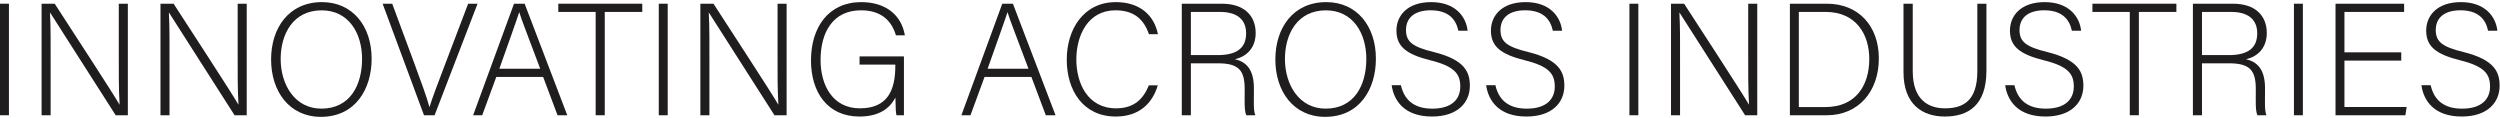 <svg width="403" height="19" viewBox="0 0 403 19" fill="none" xmlns="http://www.w3.org/2000/svg">
<g id="tagline">
<path id="Vector" d="M1.44 18.578H0V0.599H1.44V18.578Z" fill="#201D1E"/>
<path id="Vector_2" d="M6.704 18.578V0.599H8.818C11.606 4.907 18.129 14.891 19.253 16.844H19.28C19.124 14.265 19.149 11.609 19.149 8.68V0.599H20.608V18.578H18.649C15.994 14.431 9.36 4.022 8.084 2.042H8.059C8.187 4.388 8.162 7.031 8.162 10.292V18.578H6.704Z" fill="#201D1E"/>
<path id="Vector_3" d="M25.868 18.578V0.599H27.982C30.77 4.907 37.293 14.891 38.417 16.844H38.444C38.288 14.265 38.313 11.609 38.313 8.68V0.599H39.772V18.578H37.813C35.158 14.431 28.524 4.022 27.248 2.042H27.223C27.351 4.388 27.326 7.031 27.326 10.292V18.578H25.868Z" fill="#201D1E"/>
<path id="Vector_4" d="M45.244 9.511C45.244 13.633 47.514 17.511 51.805 17.511C56.429 17.511 58.365 13.729 58.365 9.487C58.365 5.317 56.173 1.666 51.854 1.666C47.26 1.666 45.244 5.465 45.244 9.511ZM59.908 9.462C59.908 14.369 57.28 18.835 51.726 18.835C46.654 18.835 43.7 14.751 43.7 9.588C43.7 4.499 46.56 0.341 51.907 0.341C56.846 0.341 59.908 4.216 59.908 9.462Z" fill="#201D1E"/>
<path id="Vector_5" d="M68.349 18.578L61.679 0.599H63.225L66.701 9.976C67.698 12.694 68.817 15.68 69.204 17.203H69.256C69.64 15.86 70.861 12.721 71.86 10.078L75.465 0.599H76.981L70.056 18.578H68.349Z" fill="#201D1E"/>
<path id="Vector_6" d="M87.084 11.081C85.097 5.772 84.074 3.207 83.713 1.99H83.687C83.25 3.361 82.1 6.538 80.494 11.081H87.084ZM79.999 12.406L77.732 18.578H76.268L82.858 0.598H84.572L91.444 18.578H89.874L87.555 12.406H79.999Z" fill="#201D1E"/>
<path id="Vector_7" d="M96.021 1.923H89.998V0.598H103.535V1.923H97.487V18.577H96.021V1.923Z" fill="#201D1E"/>
<path id="Vector_8" d="M107.635 18.578H106.195V0.599H107.635V18.578Z" fill="#201D1E"/>
<path id="Vector_9" d="M112.899 18.578V0.599H115.013C117.801 4.907 124.324 14.891 125.448 16.844H125.475C125.319 14.265 125.344 11.609 125.344 8.68V0.599H126.803V18.578H124.844C122.189 14.431 115.555 4.022 114.279 2.042H114.254C114.382 4.388 114.357 7.031 114.357 10.292V18.578H112.899Z" fill="#201D1E"/>
<path id="Vector_10" d="M145.714 18.578H144.521C144.419 18.365 144.365 17.447 144.339 15.725C143.689 16.96 142.27 18.786 138.546 18.786C133.382 18.786 130.731 14.855 130.731 9.744C130.731 4.375 133.563 0.341 138.837 0.341C142.732 0.341 145.304 2.383 145.866 5.691H144.426C143.664 3.177 141.909 1.663 138.786 1.663C134.308 1.663 132.275 5.148 132.275 9.665C132.275 13.753 134.236 17.462 138.61 17.462C143.081 17.462 144.326 14.548 144.326 10.617V10.413H138.561V9.088H145.714V18.578Z" fill="#201D1E"/>
<path id="Vector_11" d="M165.793 11.081C163.806 5.772 162.783 3.207 162.422 1.99H162.396C161.959 3.361 160.809 6.538 159.203 11.081H165.793ZM158.708 12.406L156.441 18.578H154.977L161.567 0.598H163.281L170.153 18.578H168.583L166.264 12.406H158.708Z" fill="#201D1E"/>
<path id="Vector_12" d="M186.634 13.759C185.789 16.621 183.674 18.785 179.857 18.785C174.684 18.785 171.961 14.677 171.961 9.615C171.961 4.76 174.636 0.341 179.886 0.341C183.785 0.341 186.071 2.513 186.659 5.518H185.219C184.406 3.202 182.902 1.663 179.809 1.663C175.366 1.663 173.506 5.722 173.506 9.587C173.506 13.423 175.338 17.462 179.912 17.462C182.831 17.462 184.306 15.943 185.194 13.759H186.634Z" fill="#201D1E"/>
<path id="Vector_13" d="M191.968 8.882H196.285C199.422 8.882 200.873 7.708 200.873 5.364C200.873 3.171 199.445 1.922 196.665 1.922H191.968V8.882ZM191.968 10.205V18.578H190.504V0.599H196.982C200.534 0.599 202.415 2.505 202.415 5.329C202.415 7.618 201.054 9.104 199.066 9.542C200.895 9.976 202.13 11.178 202.13 14.238V14.936C202.13 16.193 202.03 17.881 202.362 18.578H200.9C200.567 17.807 200.641 16.371 200.641 14.822V14.364C200.641 11.431 199.776 10.205 196.346 10.205H191.968Z" fill="#201D1E"/>
<path id="Vector_14" d="M207.131 9.511C207.131 13.633 209.401 17.511 213.692 17.511C218.316 17.511 220.252 13.729 220.252 9.487C220.252 5.317 218.06 1.666 213.741 1.666C209.147 1.666 207.131 5.465 207.131 9.511ZM221.795 9.462C221.795 14.369 219.167 18.835 213.613 18.835C208.541 18.835 205.587 14.751 205.587 9.588C205.587 4.499 208.447 0.341 213.794 0.341C218.733 0.341 221.795 4.216 221.795 9.462Z" fill="#201D1E"/>
<path id="Vector_15" d="M225.828 13.739C226.364 16.116 227.95 17.515 230.885 17.515C234.148 17.515 235.398 15.889 235.398 13.95C235.398 11.933 234.5 10.688 230.563 9.717C226.738 8.763 225.104 7.518 225.104 4.927C225.104 2.548 226.839 0.341 230.7 0.341C234.673 0.341 236.347 2.758 236.579 4.951H235.087C234.681 3.043 233.437 1.66 230.622 1.66C228.049 1.66 226.647 2.855 226.647 4.843C226.647 6.805 227.819 7.57 231.123 8.389C236.188 9.647 236.941 11.674 236.941 13.839C236.941 16.499 235.002 18.784 230.829 18.784C226.333 18.784 224.673 16.172 224.337 13.739H225.828Z" fill="#201D1E"/>
<path id="Vector_16" d="M241.06 13.739C241.596 16.116 243.182 17.515 246.117 17.515C249.38 17.515 250.63 15.889 250.63 13.95C250.63 11.933 249.732 10.688 245.795 9.717C241.97 8.763 240.336 7.518 240.336 4.927C240.336 2.548 242.071 0.341 245.932 0.341C249.905 0.341 251.579 2.758 251.811 4.951H250.319C249.913 3.043 248.669 1.66 245.854 1.66C243.281 1.66 241.879 2.855 241.879 4.843C241.879 6.805 243.051 7.57 246.355 8.389C251.42 9.647 252.173 11.674 252.173 13.839C252.173 16.499 250.234 18.784 246.061 18.784C241.565 18.784 239.905 16.172 239.569 13.739H241.06Z" fill="#201D1E"/>
<path id="Vector_17" d="M264.102 18.578H262.662V0.599H264.102V18.578Z" fill="#201D1E"/>
<path id="Vector_18" d="M269.366 18.578V0.599H271.48C274.268 4.907 280.791 14.891 281.915 16.844H281.942C281.786 14.265 281.811 11.609 281.811 8.68V0.599H283.27V18.578H281.311C278.656 14.431 272.022 4.022 270.746 2.042H270.721C270.849 4.388 270.824 7.031 270.824 10.292V18.578H269.366Z" fill="#201D1E"/>
<path id="Vector_19" d="M289.971 17.254H294.281C299.005 17.254 301.326 13.931 301.326 9.508C301.326 5.574 299.234 1.922 294.282 1.922H289.971V17.254ZM288.531 0.598H294.515C299.453 0.598 302.869 4.04 302.869 9.432C302.869 14.798 299.531 18.578 294.486 18.578H288.531V0.598Z" fill="#201D1E"/>
<path id="Vector_20" d="M308.334 0.598V11.484C308.334 16.233 311.011 17.462 313.54 17.462C316.529 17.462 318.746 16.204 318.746 11.484V0.598H320.212V11.405C320.212 17.041 317.219 18.784 313.489 18.784C309.934 18.784 306.843 16.864 306.843 11.633V0.598H308.334Z" fill="#201D1E"/>
<path id="Vector_21" d="M324.727 13.739C325.263 16.116 326.849 17.515 329.784 17.515C333.047 17.515 334.297 15.889 334.297 13.95C334.297 11.933 333.399 10.688 329.462 9.717C325.637 8.763 324.003 7.518 324.003 4.927C324.003 2.548 325.738 0.341 329.599 0.341C333.572 0.341 335.246 2.758 335.478 4.951H333.986C333.58 3.043 332.336 1.66 329.521 1.66C326.948 1.66 325.546 2.855 325.546 4.843C325.546 6.805 326.718 7.57 330.022 8.389C335.087 9.647 335.84 11.674 335.84 13.839C335.84 16.499 333.901 18.784 329.728 18.784C325.232 18.784 323.572 16.172 323.236 13.739H324.727Z" fill="#201D1E"/>
<path id="Vector_22" d="M343.321 1.923H337.298V0.598H350.835V1.923H344.787V18.577H343.321V1.923Z" fill="#201D1E"/>
<path id="Vector_23" d="M354.96 8.882H359.277C362.414 8.882 363.865 7.708 363.865 5.364C363.865 3.171 362.437 1.922 359.656 1.922H354.96V8.882ZM354.96 10.205V18.578H353.496V0.599H359.974C363.526 0.599 365.407 2.505 365.407 5.329C365.407 7.618 364.046 9.104 362.058 9.542C363.887 9.976 365.122 11.178 365.122 14.238V14.936C365.122 16.193 365.022 17.881 365.354 18.578H363.892C363.559 17.807 363.633 16.371 363.633 14.822V14.364C363.633 11.431 362.768 10.205 359.338 10.205H354.96Z" fill="#201D1E"/>
<path id="Vector_24" d="M371.222 18.578H369.782V0.599H371.222V18.578Z" fill="#201D1E"/>
<path id="Vector_25" d="M387.082 9.765H377.924V17.252H387.956L387.745 18.577H376.487V0.598H387.543V1.923H377.924V8.44H387.082V9.765Z" fill="#201D1E"/>
<path id="Vector_26" d="M391.825 13.739C392.361 16.116 393.947 17.515 396.882 17.515C400.145 17.515 401.395 15.889 401.395 13.95C401.395 11.933 400.497 10.688 396.56 9.717C392.735 8.763 391.101 7.518 391.101 4.927C391.101 2.548 392.836 0.341 396.697 0.341C400.67 0.341 402.344 2.758 402.576 4.951H401.084C400.678 3.043 399.434 1.66 396.619 1.66C394.046 1.66 392.644 2.855 392.644 4.843C392.644 6.805 393.816 7.57 397.12 8.389C402.185 9.647 402.938 11.674 402.938 13.839C402.938 16.499 400.999 18.784 396.826 18.784C392.33 18.784 390.67 16.172 390.334 13.739H391.825Z" fill="#201D1E"/>
</g>
</svg>
